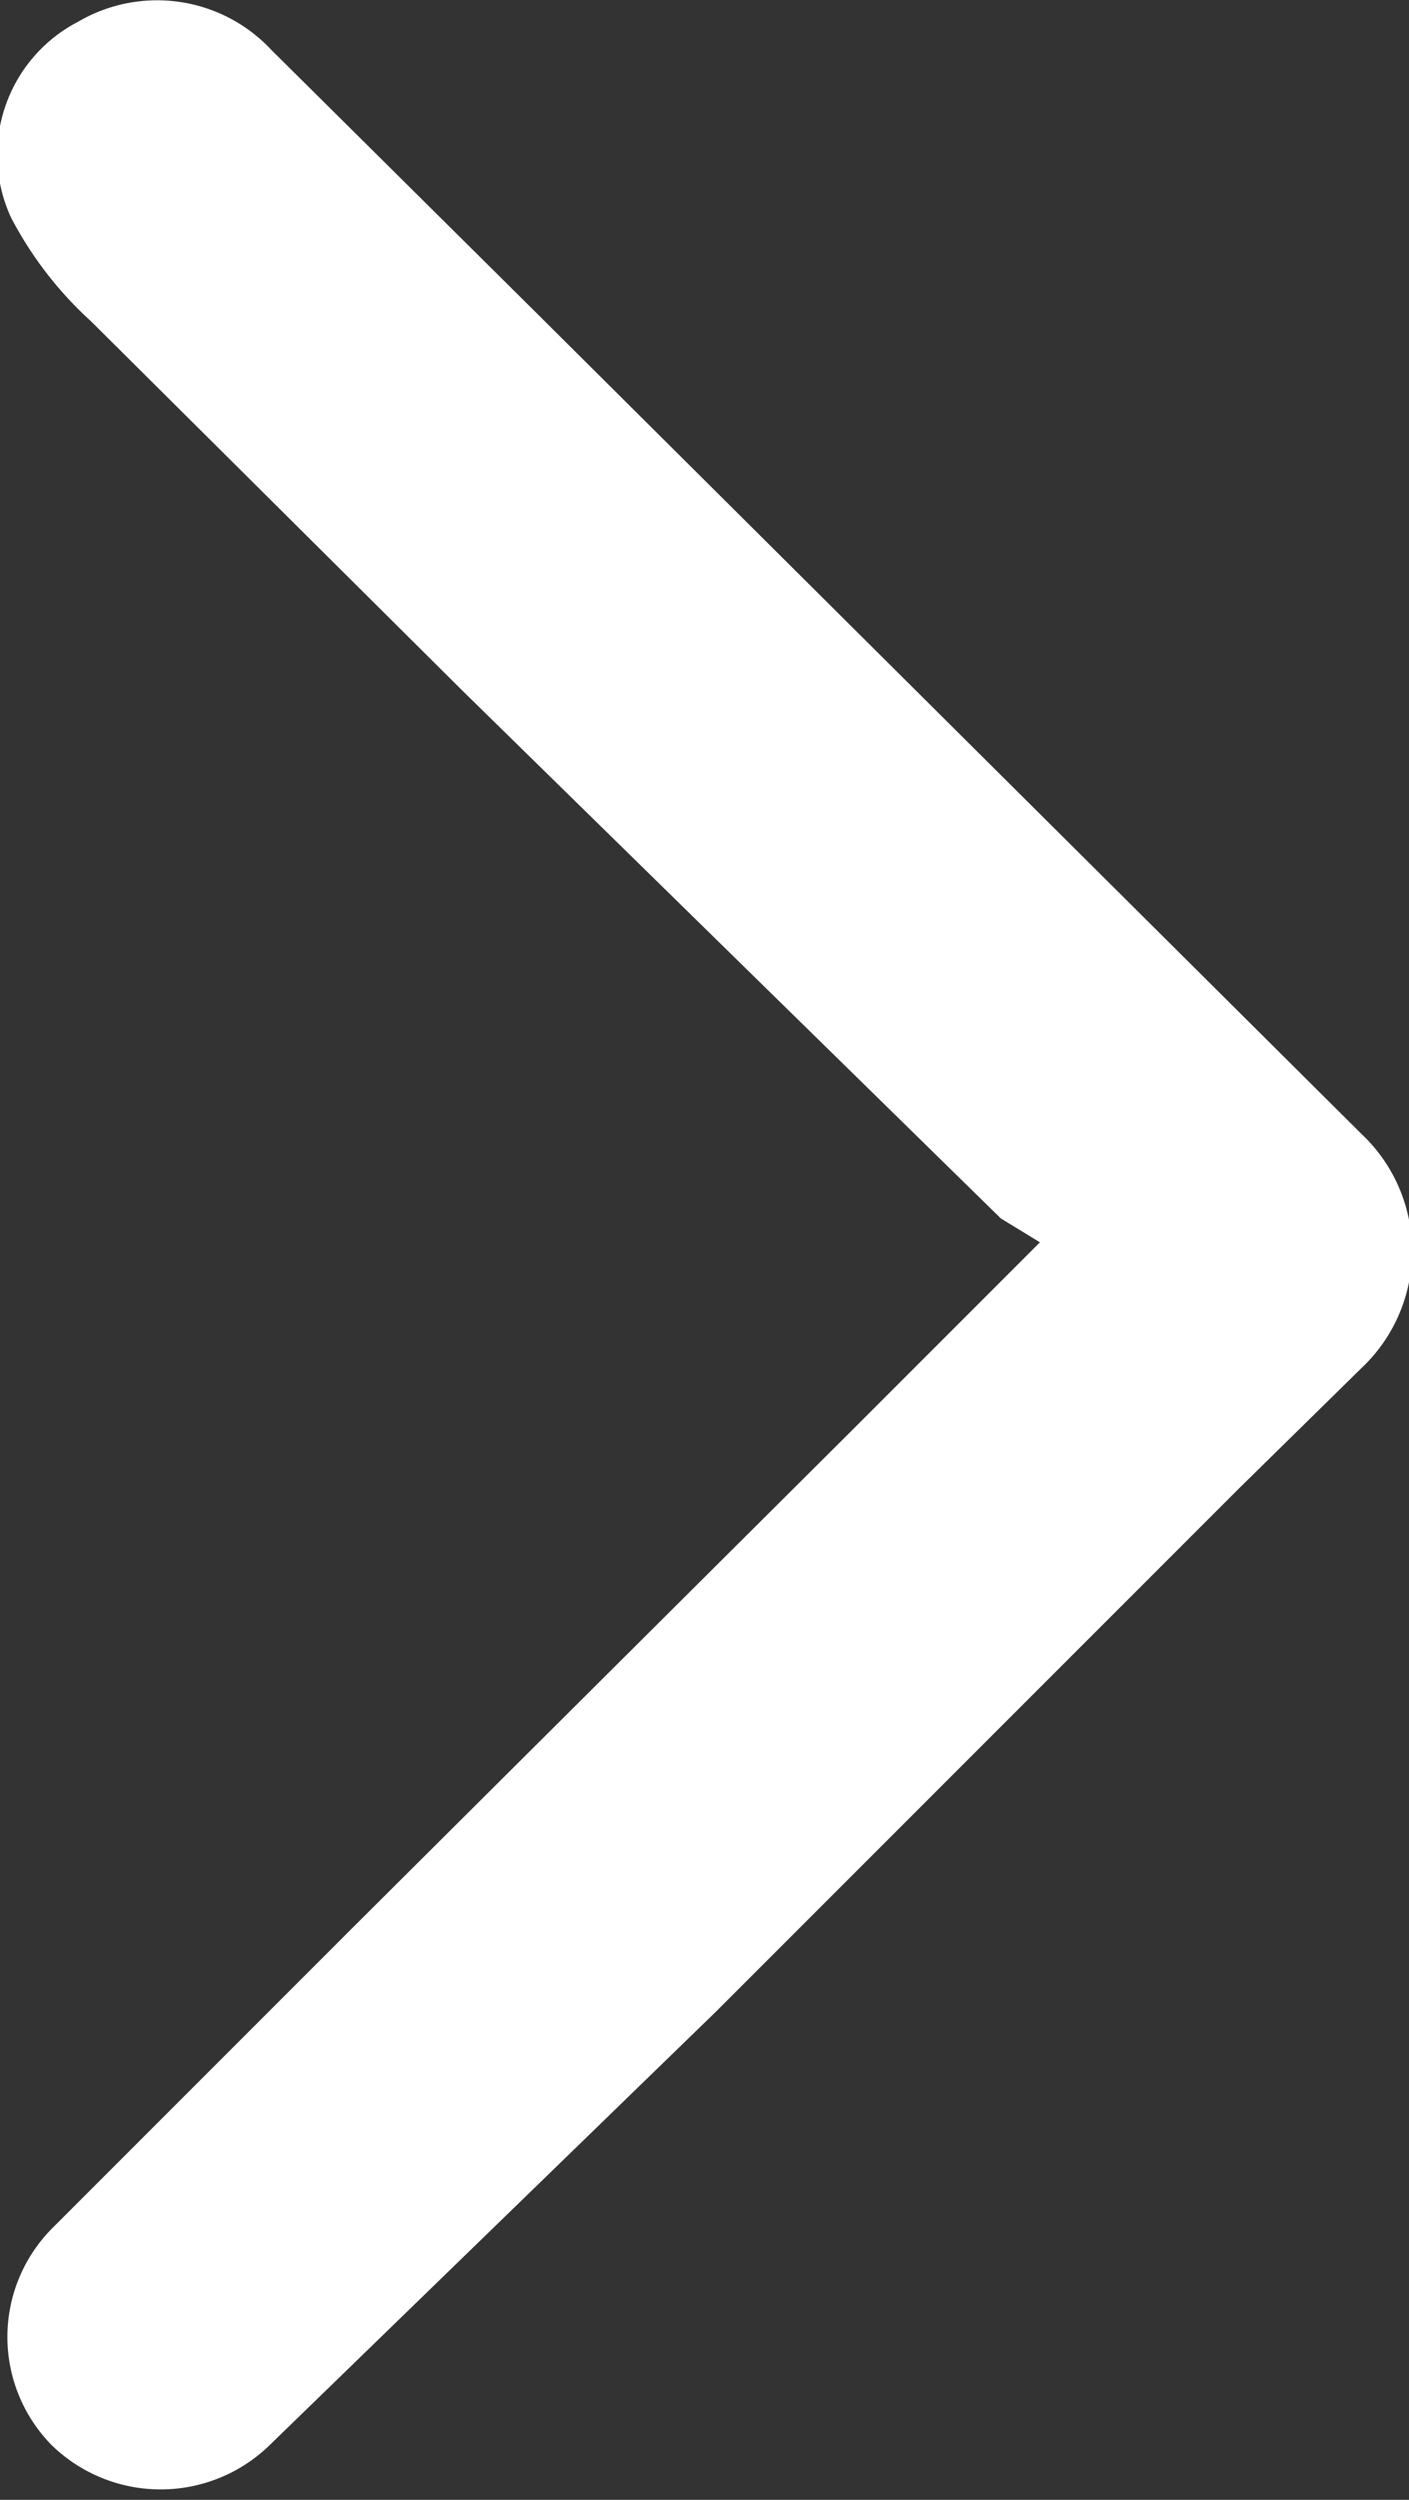 <svg xmlns="http://www.w3.org/2000/svg" viewBox="0 0 6.49 11.51"><rect x="0" y="0" width="6.49" height="11.51" fill="#333333" stroke="none"/><defs><style>.cls-1{fill:#fff;}</style></defs><g id="Layer_2" data-name="Layer 2"><g id="Layer_1-2" data-name="Layer 1"><path class="cls-1" d="M4.79,5.72l-.87.87L1.62,8.88.24,10.26a.71.71,0,0,0,0,1,.72.72,0,0,0,1,0l2.06-2,2.4-2.4.57-.56a.74.74,0,0,0,0-1.08L2.48,1.45,1.25.23A.72.72,0,0,0,.36.1.69.69,0,0,0,.05,1a1.72,1.72,0,0,0,.37.48l1.71,1.7L4.61,5.61Z"/></g></g></svg>